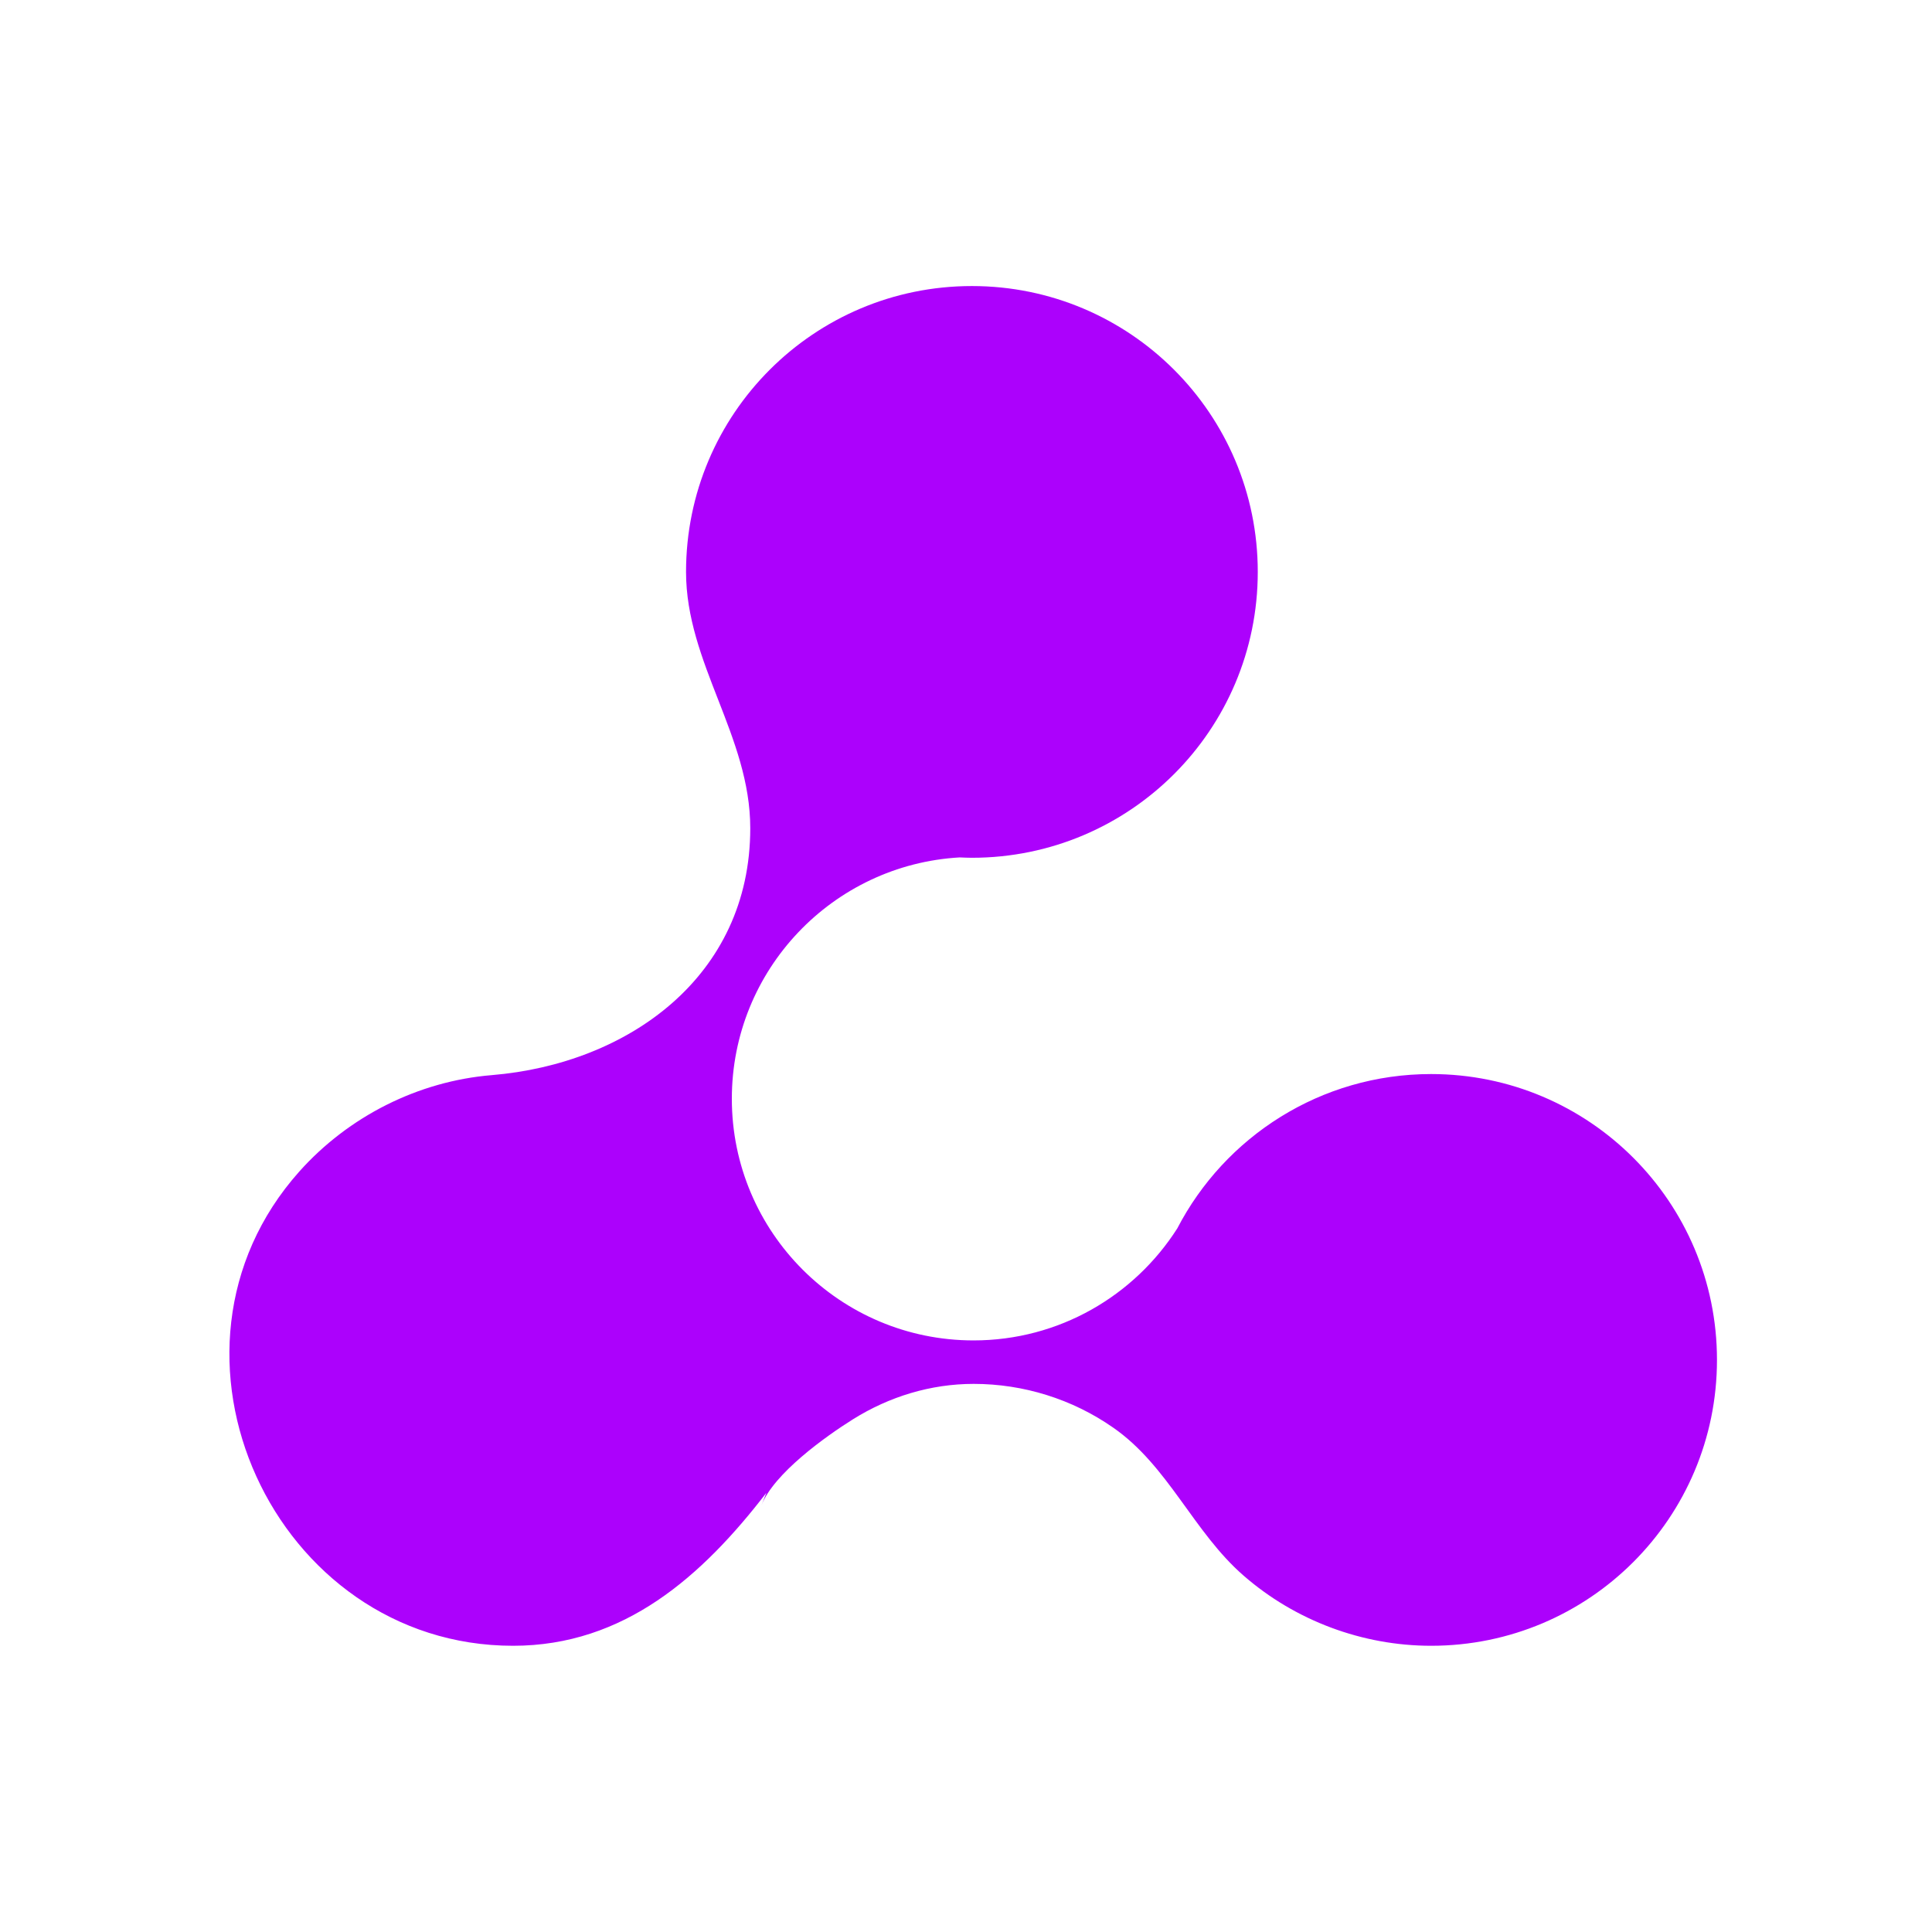 <?xml version="1.0" encoding="utf-8"?>
<!-- Generator: Adobe Illustrator 25.4.1, SVG Export Plug-In . SVG Version: 6.00 Build 0)  -->
<svg version="1.1" id="Layer_1" xmlns="http://www.w3.org/2000/svg" xmlns:xlink="http://www.w3.org/1999/xlink" x="0px" y="0px"
	 viewBox="0 0 1080 1080" style="enable-background:new 0 0 1080 1080;" xml:space="preserve">
<style type="text/css">
	.st0{fill:#AC01FC;}
</style>
<path class="st0" d="M800,600.4c-61.7,0-115.3,35-141.9,86.3c-24,37.6-66,62.6-113.9,62.6c-74.6,0-135.1-60.5-135.1-135.1
	c0-72,56.4-130.9,127.4-134.9c2.3,0.1,4.6,0.2,6.8,0.2c88.3,0,159.8-71.5,159.8-159.8s-71.5-159.8-159.8-159.8
	c-88.3,0-159.8,71.5-159.8,159.8c0,50.9,35.9,91.8,35.9,143.3c0,83-68.4,131.7-144.5,138c-41.2,3.4-80.1,23.1-107.6,53.9
	C77.4,755.7,153.3,920,286.8,920c62.2,0,105.8-39,141.6-85.5c-0.9,2.3-1.8,4.6-2.7,6.9c6.9-17.7,35.6-38.3,51.1-48
	c20.3-12.7,43.5-19.8,67.5-19.8c27.8,0,55.1,8.5,77.9,24.4c30.9,21.4,44.9,58.4,73,82.8C724.1,906,761.7,920,800,920
	c88.3,0,159.8-71.5,159.8-159.8S888.3,600.4,800,600.4z"/>
</svg>
